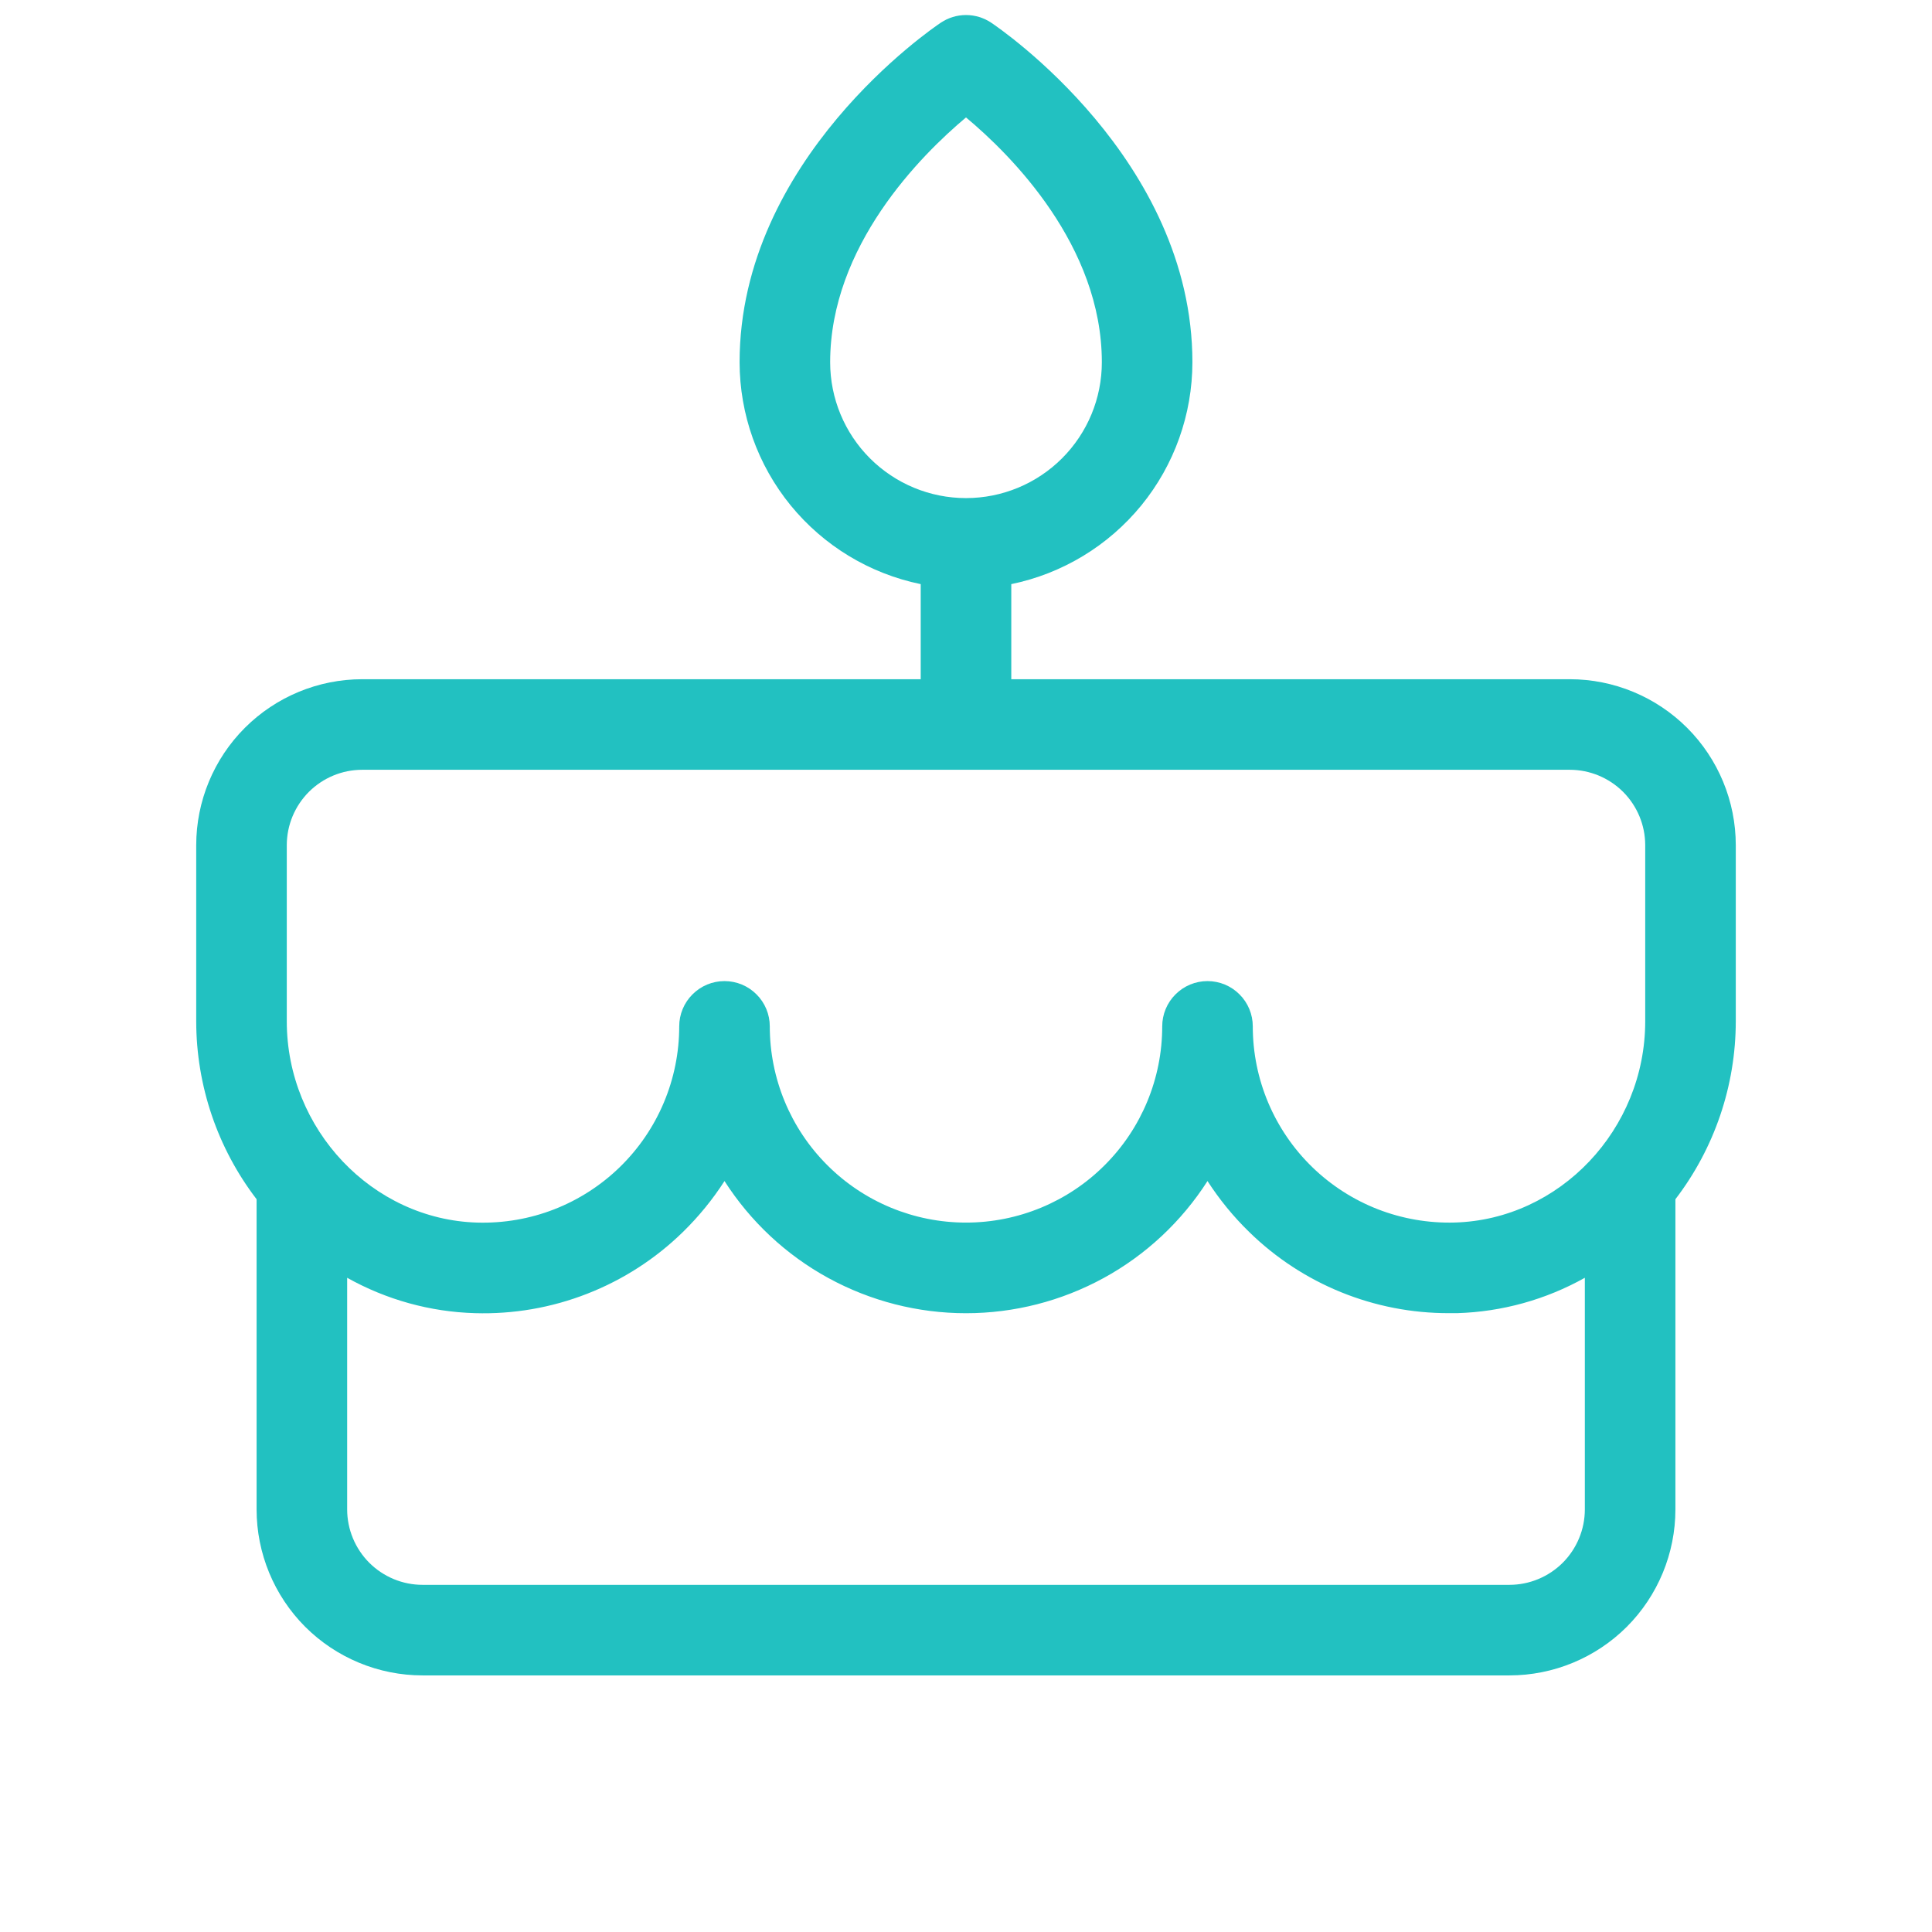 <svg width="32" height="32" viewBox="0 0 32 32" fill="none" xmlns="http://www.w3.org/2000/svg">
    <path d="M28.75 14C28.75 13.271 28.46 12.571 27.945 12.056C27.429 11.54 26.729 11.25 26 11.25H16.75V9.675C17.596 9.501 18.357 9.04 18.904 8.371C19.45 7.702 19.749 6.864 19.75 6C19.75 2.638 16.552 0.466 16.416 0.375C16.293 0.293 16.148 0.249 16 0.249C15.852 0.249 15.707 0.293 15.584 0.375C15.447 0.466 12.25 2.638 12.25 6C12.251 6.864 12.55 7.702 13.096 8.371C13.643 9.04 14.403 9.501 15.25 9.675V11.25H6C5.271 11.25 4.571 11.54 4.055 12.056C3.54 12.571 3.25 13.271 3.25 14V16.916C3.251 17.982 3.602 19.017 4.25 19.863V25C4.25 25.729 4.54 26.429 5.055 26.945C5.571 27.46 6.271 27.75 7 27.75H25C25.729 27.75 26.429 27.46 26.945 26.945C27.46 26.429 27.75 25.729 27.75 25V19.863C28.398 19.017 28.749 17.982 28.75 16.916V14ZM13.75 6C13.75 4.075 15.25 2.574 16 1.945C16.75 2.57 18.25 4.07 18.25 6C18.25 6.597 18.013 7.169 17.591 7.591C17.169 8.013 16.597 8.25 16 8.25C15.403 8.25 14.831 8.013 14.409 7.591C13.987 7.169 13.75 6.597 13.75 6ZM4.75 14C4.75 13.668 4.882 13.351 5.116 13.116C5.351 12.882 5.668 12.75 6 12.75H26C26.331 12.75 26.649 12.882 26.884 13.116C27.118 13.351 27.25 13.668 27.25 14V16.916C27.25 18.706 25.834 20.201 24.093 20.249C23.658 20.261 23.226 20.186 22.821 20.029C22.416 19.871 22.047 19.634 21.735 19.331C21.423 19.028 21.175 18.665 21.006 18.265C20.837 17.865 20.75 17.435 20.75 17C20.75 16.801 20.671 16.61 20.53 16.47C20.39 16.329 20.199 16.25 20 16.25C19.801 16.25 19.61 16.329 19.47 16.47C19.329 16.61 19.25 16.801 19.25 17C19.25 17.862 18.908 18.689 18.298 19.298C17.689 19.908 16.862 20.25 16 20.25C15.138 20.25 14.311 19.908 13.702 19.298C13.092 18.689 12.75 17.862 12.75 17C12.75 16.801 12.671 16.61 12.53 16.47C12.39 16.329 12.199 16.25 12 16.25C11.801 16.25 11.61 16.329 11.47 16.47C11.329 16.61 11.25 16.801 11.25 17C11.25 17.435 11.163 17.865 10.994 18.265C10.825 18.666 10.577 19.028 10.266 19.331C9.954 19.634 9.585 19.872 9.18 20.03C8.775 20.188 8.342 20.262 7.907 20.25C6.166 20.201 4.75 18.706 4.75 16.916V14ZM25 26.25H7C6.668 26.25 6.351 26.118 6.116 25.884C5.882 25.649 5.75 25.331 5.75 25V21.164C6.398 21.527 7.125 21.729 7.867 21.75C8.503 21.769 9.135 21.66 9.727 21.428C10.319 21.197 10.858 20.849 11.312 20.405C11.572 20.151 11.803 19.868 12 19.562C12.43 20.233 13.021 20.786 13.72 21.168C14.419 21.55 15.203 21.751 16 21.751C16.797 21.751 17.581 21.55 18.28 21.168C18.979 20.786 19.57 20.233 20 19.562C20.198 19.868 20.429 20.151 20.69 20.405C21.574 21.27 22.763 21.753 24 21.75H24.134C24.876 21.728 25.602 21.527 26.25 21.164V25C26.25 25.331 26.118 25.649 25.884 25.884C25.649 26.118 25.331 26.25 25 26.25Z" fill="#22C1C1"/>
</svg>
